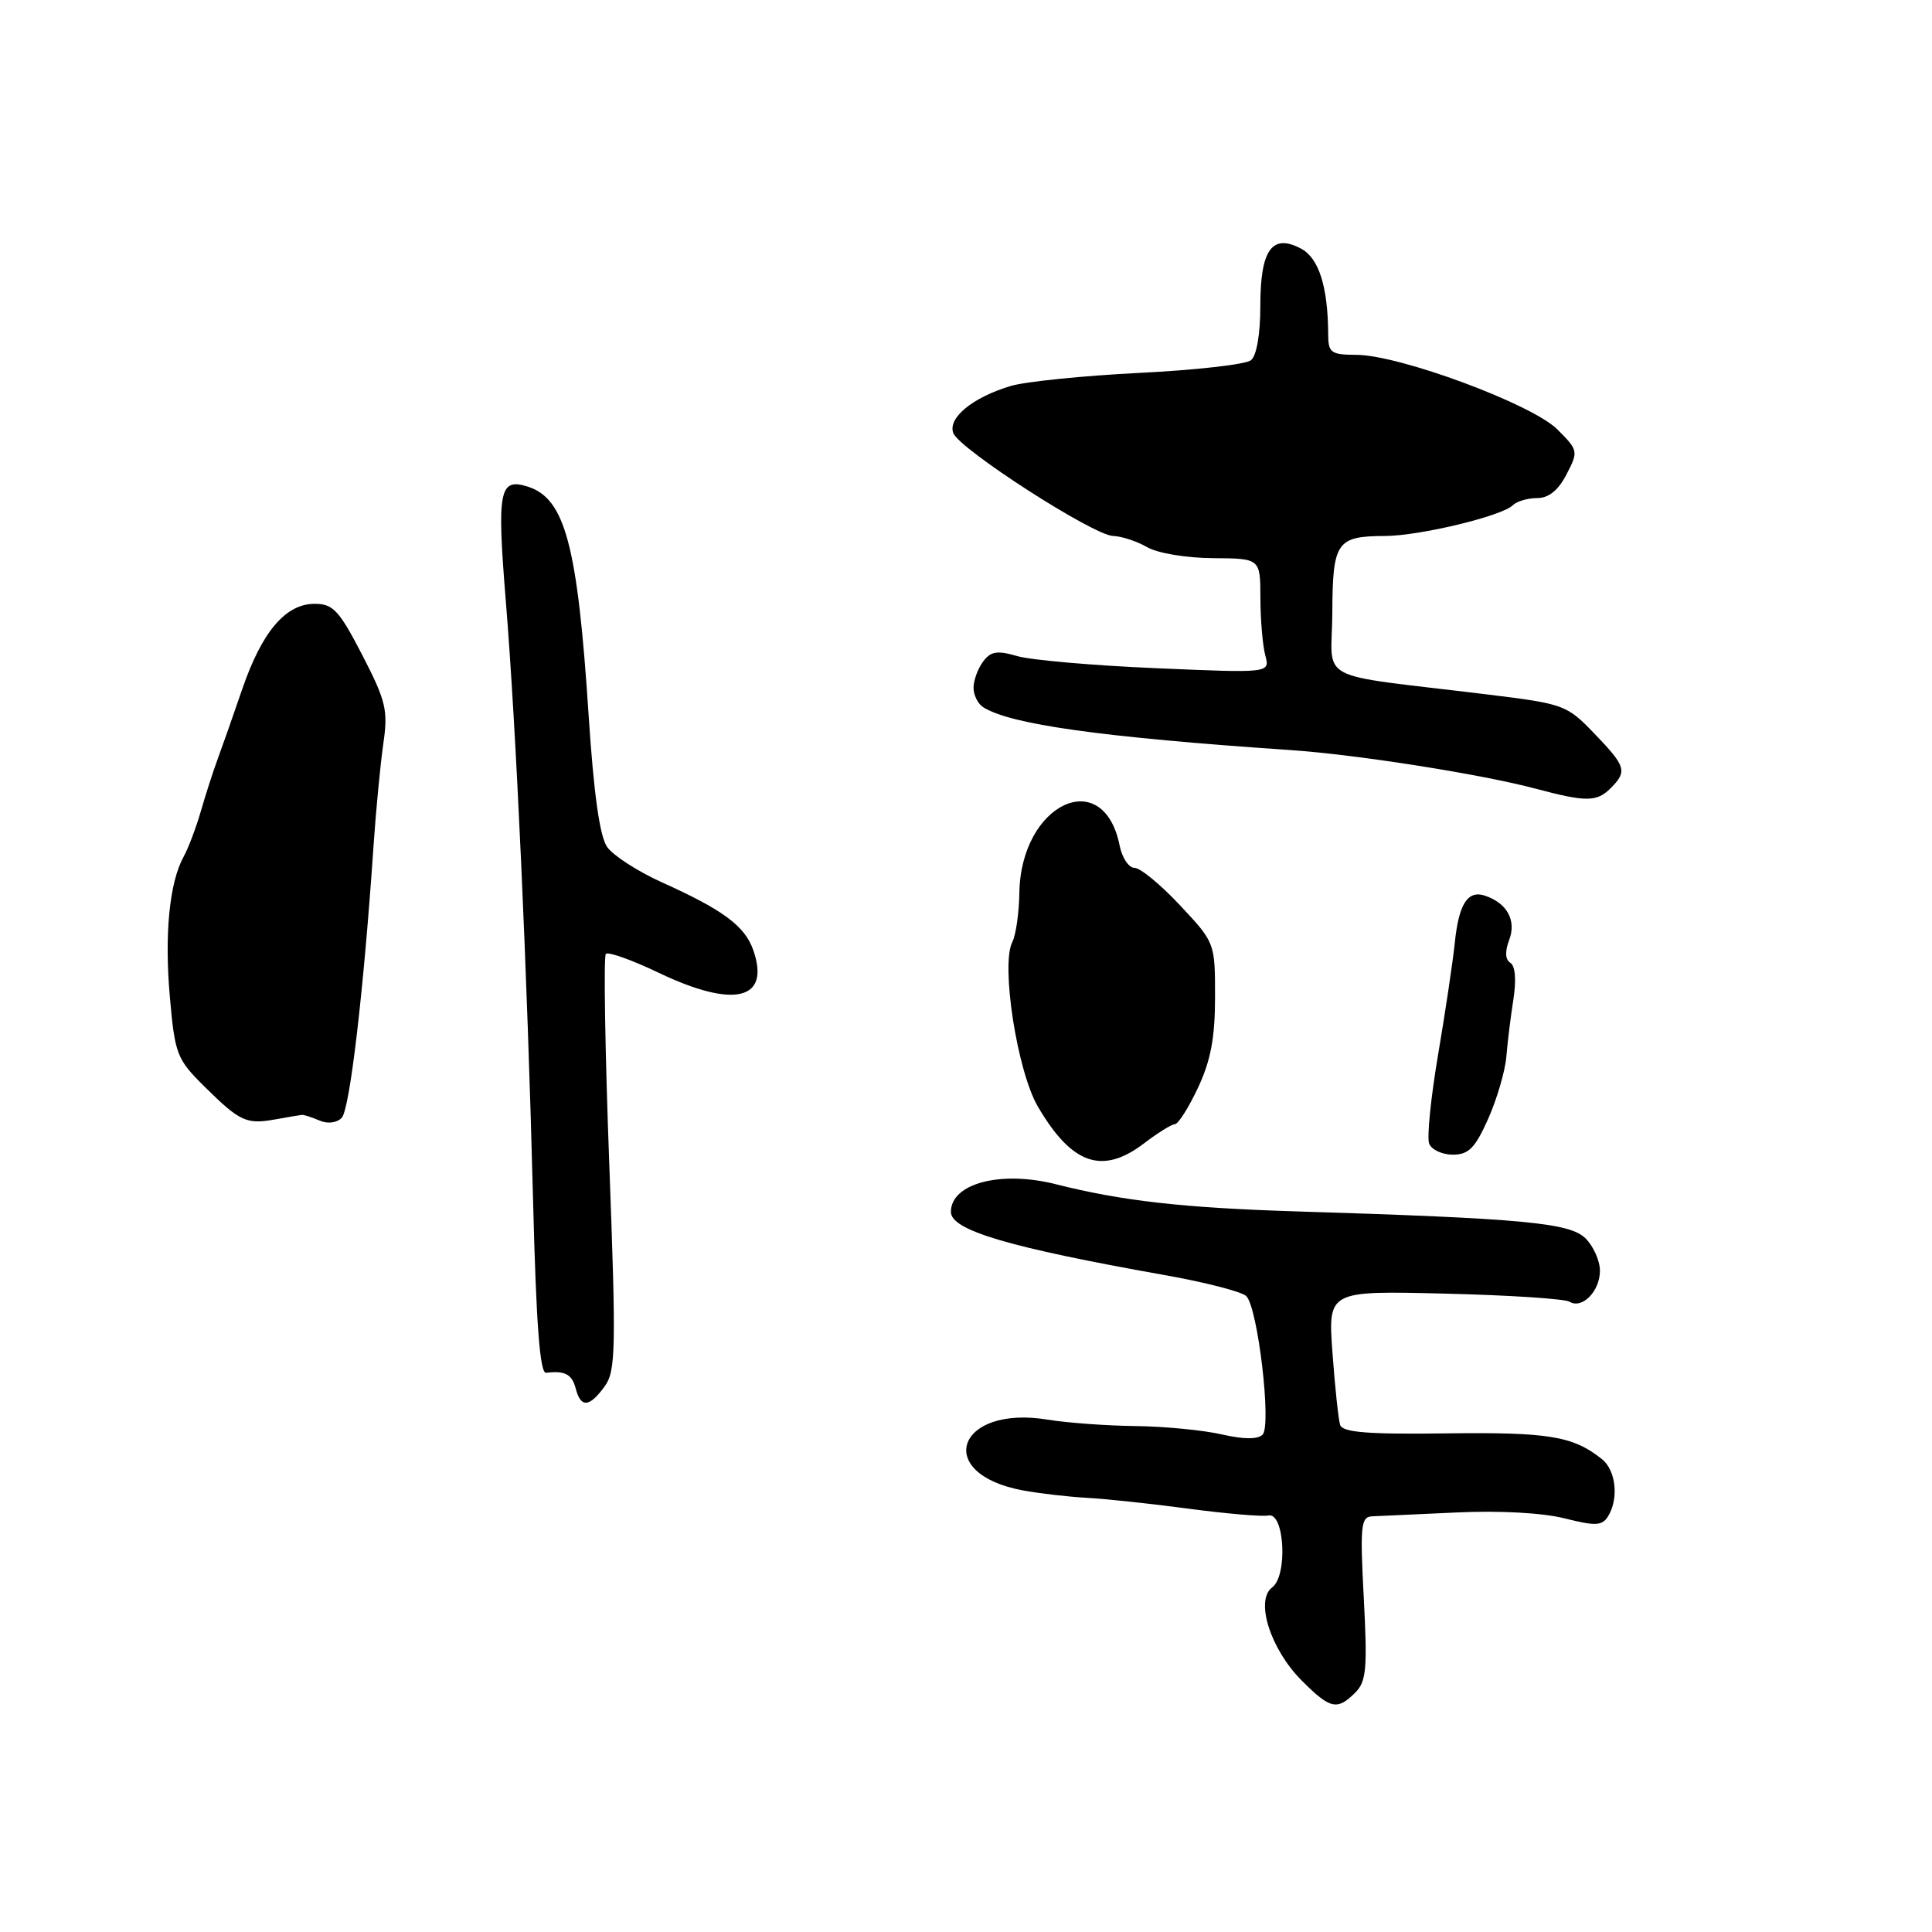 <?xml version="1.0" encoding="UTF-8" standalone="no"?>
<!DOCTYPE svg PUBLIC "-//W3C//DTD SVG 1.1//EN" "http://www.w3.org/Graphics/SVG/1.1/DTD/svg11.dtd" >
<svg xmlns="http://www.w3.org/2000/svg" xmlns:xlink="http://www.w3.org/1999/xlink" version="1.1" viewBox="0 0 256 256">
 <g >
 <path fill="currentColor"
d=" M 179.57 224.29 C 181.05 222.81 181.20 221.13 180.71 211.79 C 180.20 202.14 180.32 200.99 181.82 200.92 C 182.74 200.88 187.78 200.65 193.00 200.41 C 198.69 200.14 204.43 200.46 207.31 201.19 C 211.38 202.22 212.27 202.18 213.05 200.96 C 214.53 198.61 214.14 194.83 212.25 193.33 C 208.44 190.29 205.22 189.76 191.74 189.93 C 181.18 190.07 177.88 189.80 177.57 188.80 C 177.35 188.09 176.89 183.80 176.56 179.27 C 175.96 171.03 175.96 171.03 191.40 171.41 C 199.89 171.61 207.35 172.10 207.96 172.48 C 209.63 173.51 212.00 171.10 212.00 168.38 C 212.00 167.07 211.15 165.15 210.10 164.10 C 208.02 162.02 201.94 161.45 171.58 160.51 C 156.73 160.04 148.68 159.13 139.88 156.91 C 132.58 155.07 126.00 156.81 126.00 160.58 C 126.00 163.02 133.62 165.27 154.29 168.95 C 159.68 169.90 164.56 171.16 165.14 171.74 C 166.67 173.27 168.51 188.89 167.30 190.10 C 166.66 190.74 164.78 190.73 161.91 190.07 C 159.48 189.51 154.35 189.01 150.50 188.96 C 146.65 188.92 141.39 188.53 138.81 188.11 C 126.82 186.13 123.60 195.25 135.50 197.48 C 137.70 197.89 141.53 198.33 144.00 198.47 C 146.47 198.60 152.58 199.25 157.57 199.92 C 162.55 200.58 167.28 200.98 168.07 200.81 C 170.21 200.35 170.65 208.80 168.57 210.34 C 166.27 212.04 168.35 218.55 172.50 222.70 C 176.27 226.47 177.18 226.67 179.57 224.29 Z  M 80.13 183.69 C 81.59 181.67 81.65 178.80 80.73 154.20 C 80.17 139.21 79.97 126.70 80.28 126.39 C 80.59 126.08 83.76 127.21 87.31 128.91 C 97.28 133.67 102.12 132.50 99.81 125.89 C 98.70 122.70 95.82 120.57 87.70 116.91 C 84.51 115.47 81.25 113.37 80.45 112.23 C 79.47 110.83 78.68 105.20 78.00 94.83 C 76.53 72.25 74.88 66.05 69.93 64.48 C 66.15 63.28 65.83 64.97 67.02 79.61 C 68.40 96.52 69.86 128.68 70.64 159.27 C 71.05 175.47 71.54 182.00 72.36 181.90 C 74.87 181.60 75.79 182.09 76.29 184.00 C 76.96 186.58 78.10 186.49 80.13 183.69 Z  M 151.59 151.50 C 153.39 150.12 155.23 148.98 155.68 148.96 C 156.13 148.94 157.51 146.76 158.75 144.11 C 160.43 140.53 161.00 137.49 161.00 132.11 C 161.00 124.93 160.99 124.90 156.36 119.96 C 153.81 117.23 151.10 115.00 150.34 115.00 C 149.57 115.00 148.68 113.67 148.36 112.05 C 146.21 101.31 135.25 106.47 135.07 118.32 C 135.03 120.96 134.61 123.89 134.14 124.82 C 132.59 127.83 134.78 141.95 137.53 146.64 C 142.03 154.32 146.07 155.71 151.59 151.50 Z  M 197.19 148.25 C 198.35 145.64 199.44 141.93 199.60 140.00 C 199.76 138.07 200.18 134.64 200.54 132.37 C 200.93 129.84 200.78 127.98 200.13 127.58 C 199.45 127.16 199.39 126.09 199.97 124.57 C 200.95 121.99 199.73 119.70 196.82 118.70 C 194.49 117.89 193.29 119.74 192.76 125.00 C 192.50 127.47 191.51 134.13 190.55 139.78 C 189.59 145.44 189.06 150.72 189.37 151.53 C 189.68 152.34 191.09 153.00 192.50 153.00 C 194.60 153.00 195.46 152.13 197.19 148.25 Z  M 40.00 147.73 C 40.27 147.70 41.32 148.04 42.32 148.47 C 43.39 148.94 44.60 148.80 45.27 148.13 C 46.35 147.05 48.20 131.24 49.50 112.00 C 49.82 107.33 50.40 101.27 50.79 98.55 C 51.44 94.11 51.15 92.90 48.01 86.81 C 44.94 80.88 44.14 80.01 41.70 80.01 C 37.86 80.00 34.72 83.69 32.12 91.25 C 30.94 94.69 29.48 98.85 28.87 100.50 C 28.26 102.15 27.24 105.30 26.61 107.50 C 25.97 109.70 24.95 112.40 24.34 113.50 C 22.45 116.92 21.77 123.79 22.51 132.13 C 23.18 139.72 23.43 140.35 27.10 143.98 C 31.79 148.62 32.65 149.02 36.50 148.32 C 38.15 148.02 39.73 147.76 40.00 147.73 Z  M 213.43 104.43 C 215.65 102.20 215.46 101.56 211.25 97.19 C 207.60 93.39 207.23 93.26 197.00 92.01 C 173.75 89.17 176.49 90.62 176.54 81.19 C 176.58 71.79 177.10 71.04 183.54 71.02 C 188.13 71.00 199.02 68.38 200.45 66.95 C 200.97 66.43 202.42 66.00 203.67 66.00 C 205.21 66.00 206.47 64.98 207.57 62.86 C 209.16 59.80 209.13 59.67 206.35 56.89 C 203.00 53.55 185.49 47.05 179.75 47.02 C 176.33 47.00 176.00 46.76 175.99 44.25 C 175.96 38.02 174.76 34.21 172.42 32.96 C 168.57 30.89 167.00 33.07 167.00 40.50 C 167.00 44.31 166.51 47.14 165.75 47.74 C 165.06 48.29 158.43 49.04 151.00 49.41 C 143.57 49.78 135.90 50.56 133.94 51.14 C 128.90 52.64 125.55 55.38 126.32 57.39 C 127.14 59.53 144.90 70.96 147.50 71.02 C 148.60 71.05 150.62 71.71 152.00 72.50 C 153.41 73.31 157.23 73.94 160.75 73.96 C 167.00 74.00 167.00 74.00 167.01 79.25 C 167.02 82.14 167.31 85.56 167.66 86.85 C 168.28 89.19 168.28 89.19 153.21 88.54 C 144.91 88.19 136.64 87.47 134.81 86.94 C 132.11 86.16 131.27 86.30 130.25 87.68 C 129.56 88.62 129.00 90.17 129.00 91.13 C 129.00 92.09 129.56 93.24 130.25 93.69 C 133.83 95.99 145.87 97.68 171.00 99.39 C 179.74 99.98 196.32 102.59 203.50 104.51 C 210.19 106.29 211.58 106.28 213.43 104.43 Z "/>
</g>
</svg>